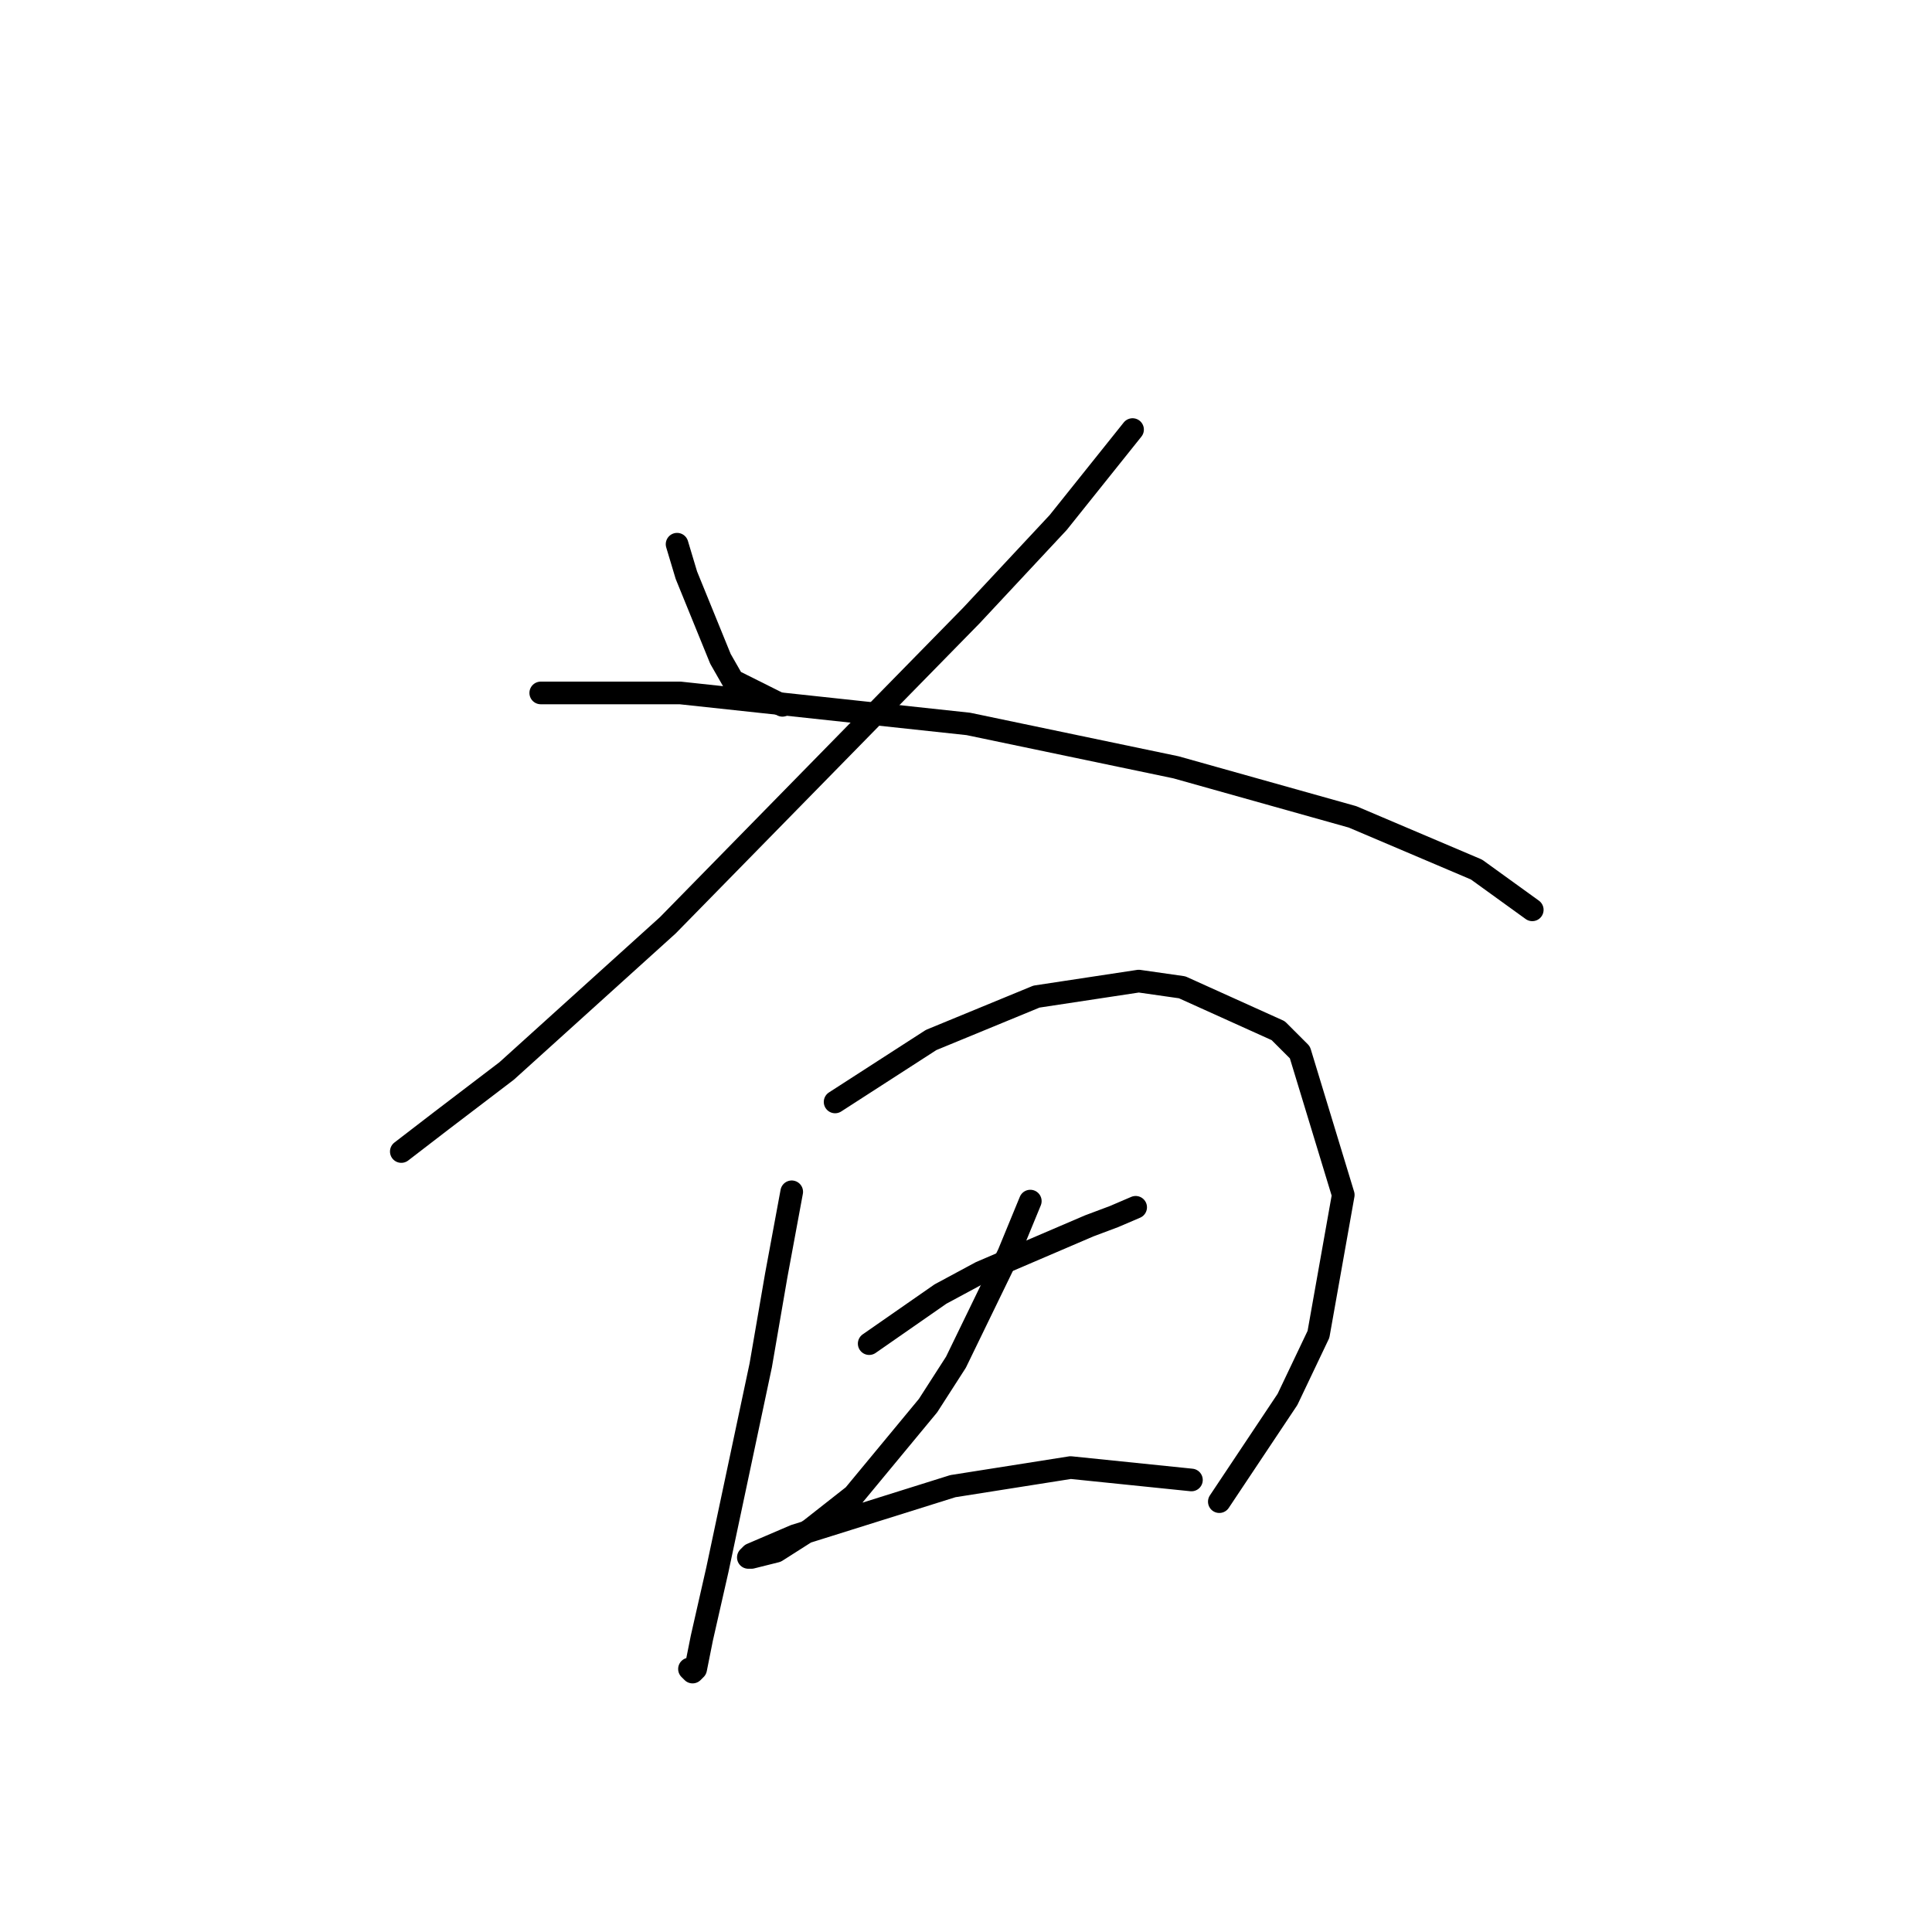 <?xml version="1.0" standalone="no"?>
    <svg width="256" height="256" xmlns="http://www.w3.org/2000/svg" version="1.1">
    <polyline stroke="black" stroke-width="3" stroke-linecap="round" fill="transparent" stroke-linejoin="round" points="89.716 72.11 90.948 76.216 95.464 87.302 97.107 90.176 103.676 93.46 103.676 93.46 " />
        <polyline stroke="black" stroke-width="3" stroke-linecap="round" fill="transparent" stroke-linejoin="round" points="150.07 56.919 140.216 69.236 128.72 81.554 88.484 122.611 67.135 141.907 58.513 148.477 53.175 152.582 53.175 152.582 " />
        <polyline stroke="black" stroke-width="3" stroke-linecap="round" fill="transparent" stroke-linejoin="round" points="71.651 91.818 80.273 91.818 90.127 91.818 128.31 95.924 155.818 101.672 179.221 108.241 195.644 115.22 203.034 120.558 203.034 120.558 " />
        <polyline stroke="black" stroke-width="3" stroke-linecap="round" fill="transparent" stroke-linejoin="round" points="104.907 157.92 102.854 169.005 100.802 180.912 95.054 208.009 93.001 217.042 92.18 221.148 91.769 221.558 91.358 221.148 91.358 221.148 " />
        <polyline stroke="black" stroke-width="3" stroke-linecap="round" fill="transparent" stroke-linejoin="round" points="110.655 146.013 123.383 137.802 137.342 132.054 150.891 130.001 156.639 130.822 169.367 136.57 172.241 139.444 177.989 158.33 174.704 176.806 170.599 185.428 161.566 198.977 161.566 198.977 " />
        <polyline stroke="black" stroke-width="3" stroke-linecap="round" fill="transparent" stroke-linejoin="round" points="115.172 178.038 124.615 171.469 129.952 168.595 144.322 162.436 147.607 161.204 150.481 159.973 150.481 159.973 " />
        <polyline stroke="black" stroke-width="3" stroke-linecap="round" fill="transparent" stroke-linejoin="round" points="136.521 159.151 133.647 166.131 126.668 180.501 122.972 186.249 113.119 198.156 107.371 202.672 102.854 205.546 99.57 206.367 99.159 206.367 99.57 205.957 105.318 203.493 126.257 196.924 141.859 194.461 157.871 196.103 157.871 196.103 " />
        </svg>